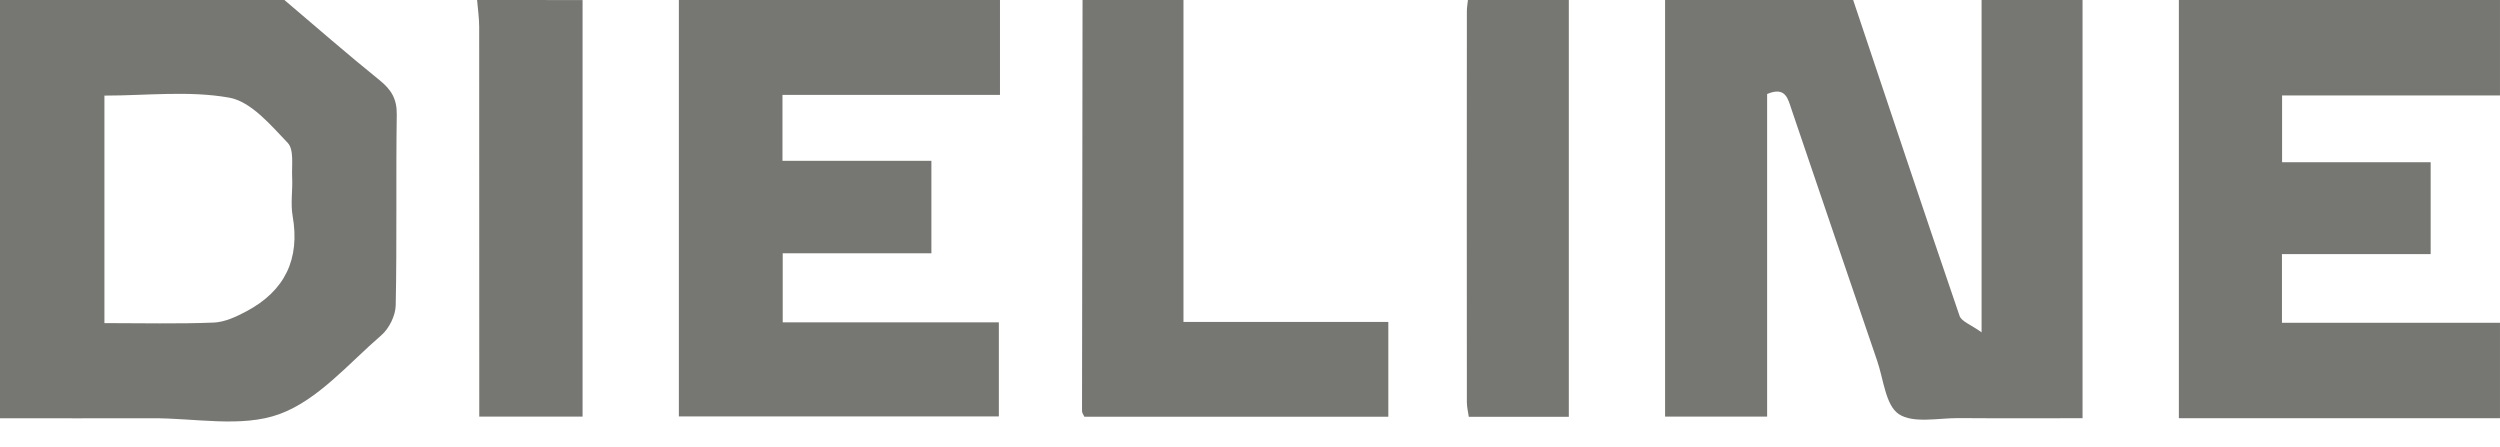 <svg viewBox="0 0 95 17" fill="none" xmlns="http://www.w3.org/2000/svg">
<g style="mix-blend-mode:multiply" clip-path="url(#clip0_1116_17)">
<path d="M79.137 0V15.892C77.55 15.892 75.993 15.9 74.437 15.888C73.658 15.882 72.701 16.101 72.153 15.735C71.651 15.399 71.576 14.418 71.334 13.715C70.246 10.534 69.162 7.353 68.082 4.17C67.944 3.767 67.863 3.27 67.151 3.572V15.832H63.273V0H70.42C71.762 4.004 73.097 8.01 74.464 12.005C74.537 12.217 74.892 12.335 75.3 12.629V0H79.137Z" fill="#767672"/>
<path d="M10.807 0C12.012 1.021 13.201 2.061 14.43 3.052C14.873 3.41 15.085 3.765 15.077 4.352C15.042 6.769 15.086 9.187 15.037 11.603C15.029 11.992 14.788 12.483 14.49 12.74C13.244 13.815 12.078 15.207 10.609 15.739C9.172 16.26 7.401 15.884 5.776 15.893C3.892 15.9 2.007 15.893 0 15.893V0H10.807ZM3.968 12.278C5.405 12.278 6.764 12.312 8.121 12.258C8.545 12.241 8.985 12.032 9.372 11.826C10.831 11.046 11.407 9.841 11.12 8.206C11.037 7.731 11.126 7.228 11.102 6.74C11.08 6.291 11.181 5.686 10.932 5.427C10.283 4.748 9.538 3.859 8.712 3.711C7.181 3.438 5.565 3.633 3.968 3.633V12.278Z" fill="#767672"/>
<path d="M37.999 0V3.606H29.734V6.111H35.393V9.625H29.743V12.249H37.956V15.824H25.797V0H37.999Z" fill="#767672"/>
<path d="M94.999 15.892H82.797V0H94.999V3.627H86.719V6.165H92.365V9.656H86.714V12.266H94.999V15.892Z" fill="#767672"/>
<path d="M44.972 0V12.233H52.756V15.836H41.207C41.178 15.77 41.117 15.696 41.117 15.621C41.121 10.414 41.127 5.207 41.137 0H44.972Z" fill="#767672"/>
<path d="M22.138 0.002V15.832H18.212V14.82C18.212 10.221 18.211 5.623 18.209 1.024C18.209 0.683 18.158 0.342 18.129 0L22.138 0.002Z" fill="#767672"/>
<path d="M59.615 0V15.839H55.814C55.789 15.66 55.741 15.471 55.741 15.283C55.737 10.332 55.737 5.38 55.741 0.428C55.741 0.286 55.767 0.143 55.781 0H59.615Z" fill="#767672"/>
</g>
<defs>
<clipPath id="clip0_1116_17">
<rect width="95" height="16.015" fill="white"/>
</clipPath>
</defs>
</svg>

